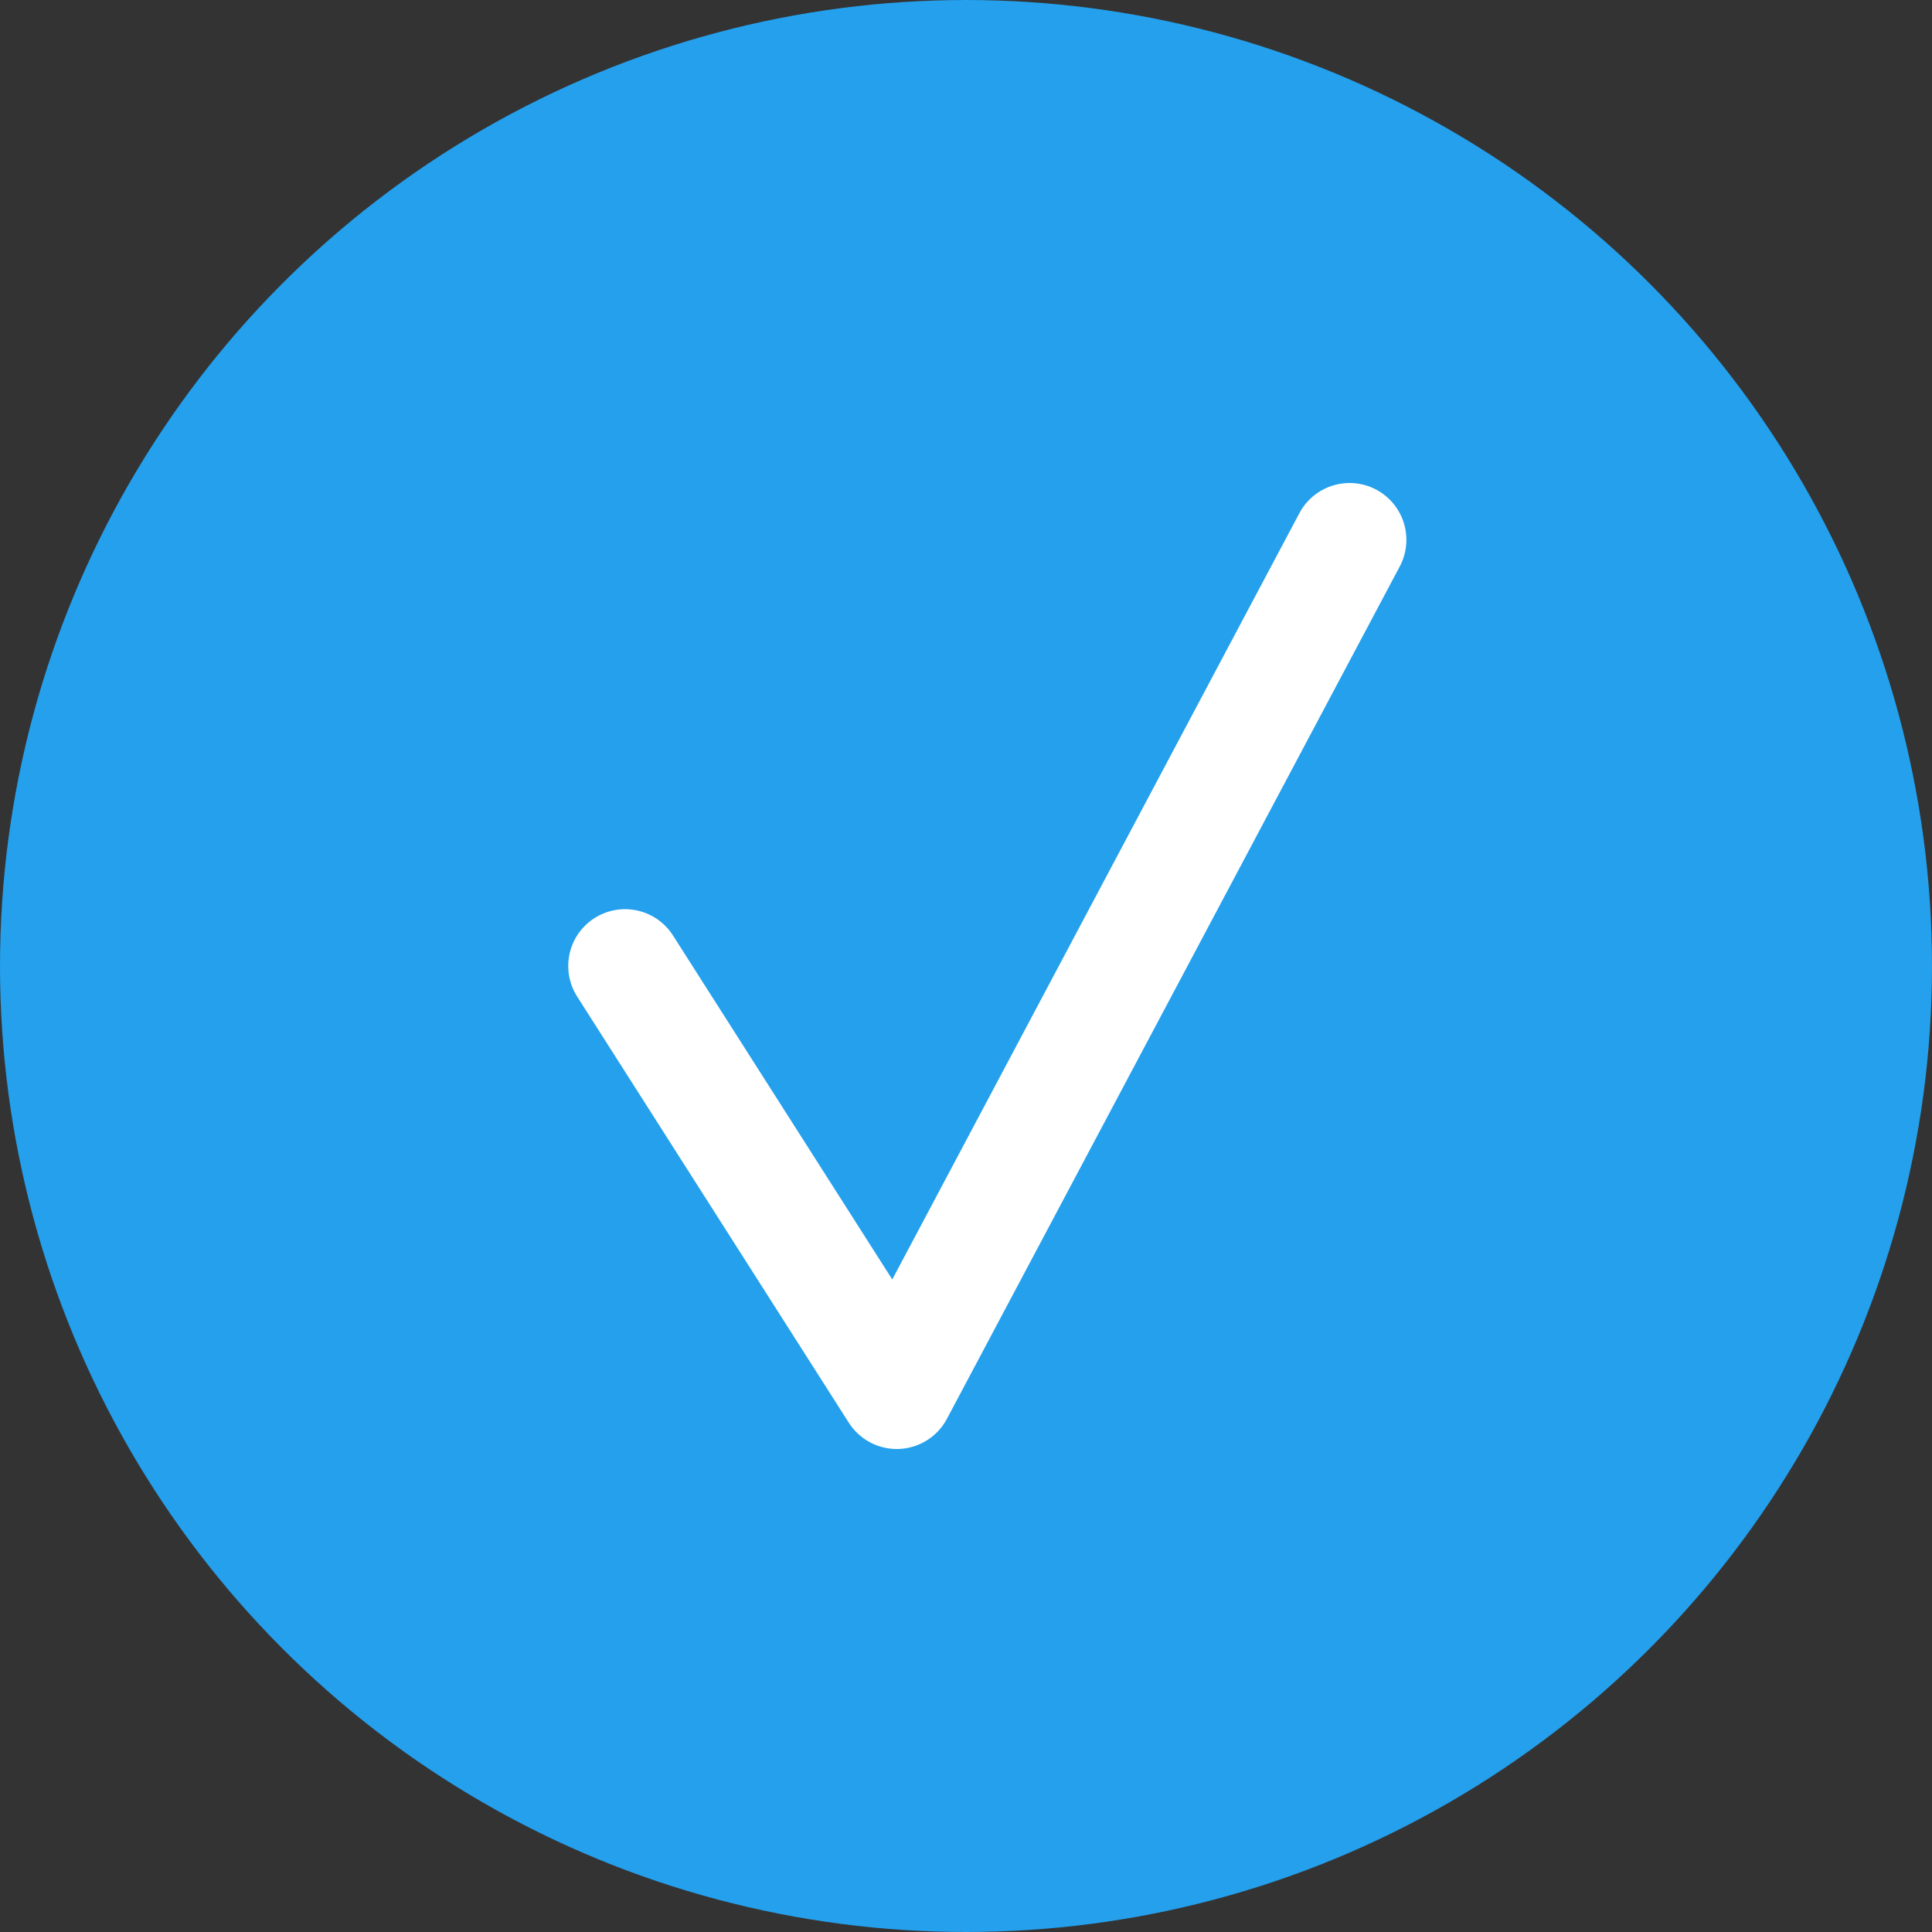 <svg width="34" height="34" viewBox="0 0 34 34" fill="none" xmlns="http://www.w3.org/2000/svg">
<rect x="0" y="0" width="34" height="34" fill="#333333" stroke="none"/>
<circle cx="17" cy="17" r="16" fill="#24A0ED" stroke="#24A0ED" stroke-width="2"/>
<path d="M11 17L15.781 24.5L23.75 9.5" stroke="white" stroke-width="2" stroke-linecap="round" stroke-linejoin="round"/>
</svg>
